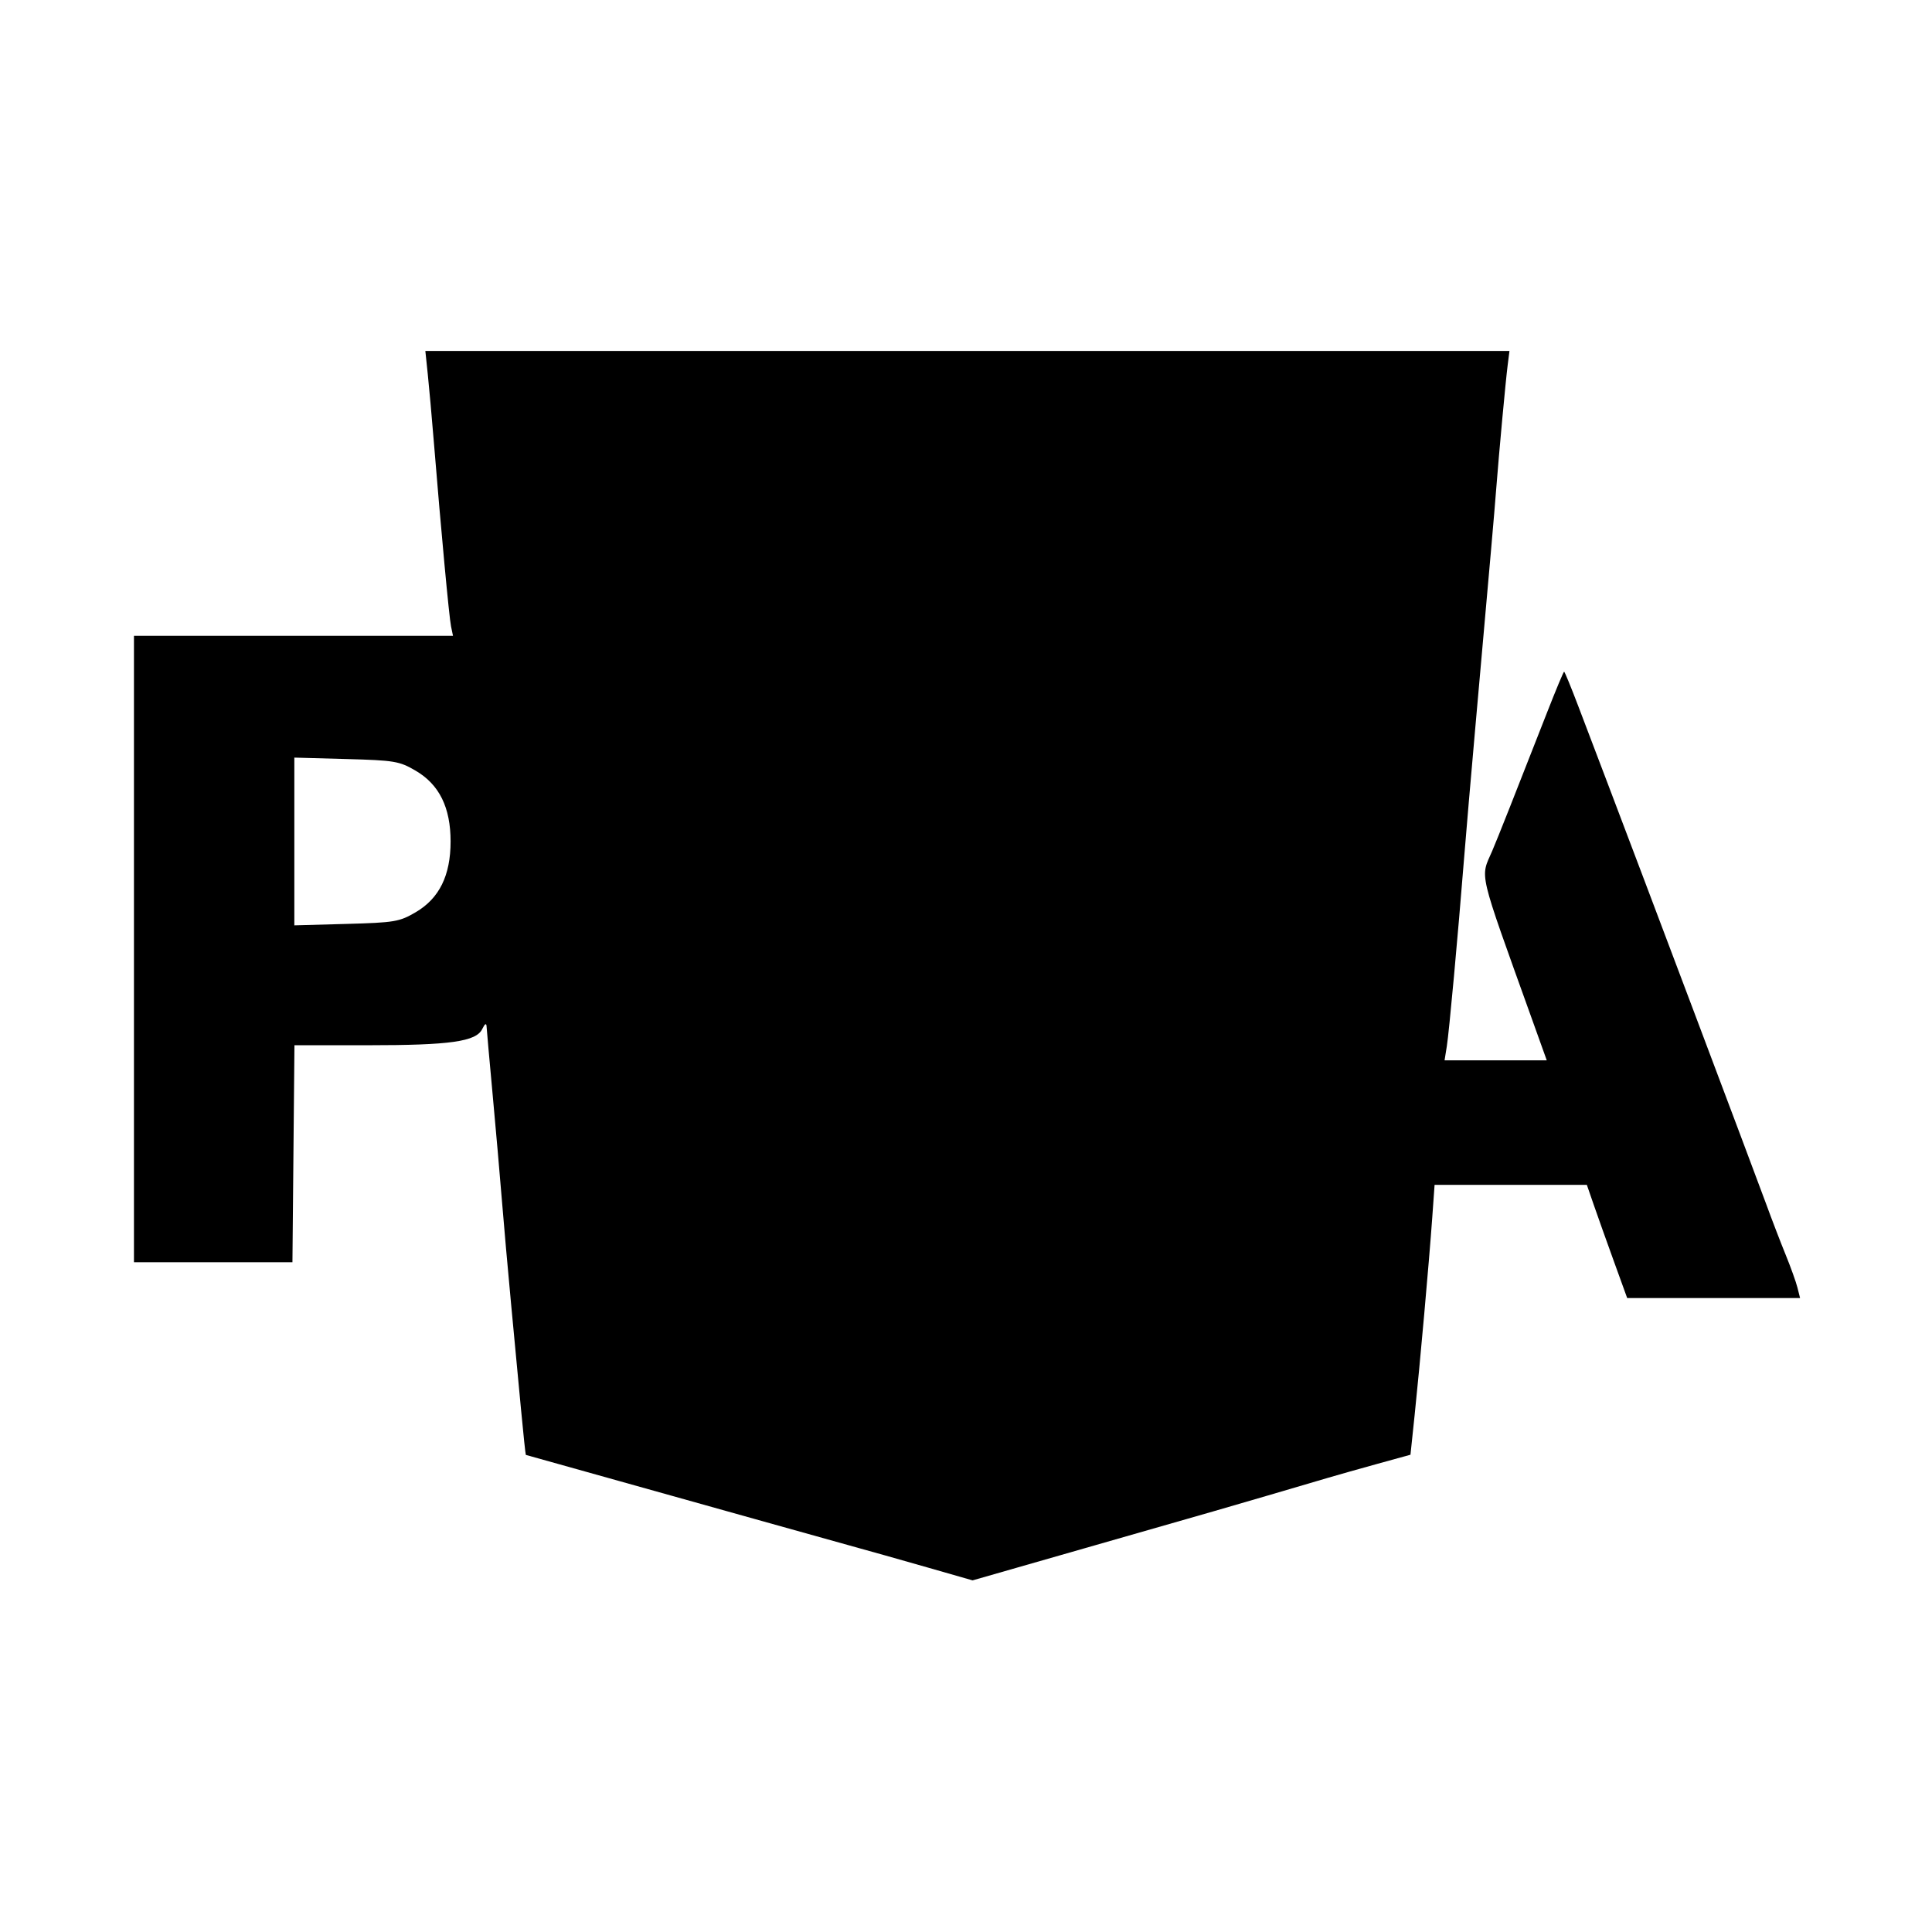<svg xmlns="http://www.w3.org/2000/svg" width="512" height="512" viewBox="0 0 512 512" version="1.1">
	<path d="M 113.373 99.250 C 113.732 102.688, 114.446 110.675, 114.962 117 C 116.895 140.715, 119.027 163.584, 119.529 166 L 120.050 168.500 77.775 168.500 L 35.500 168.500 35.500 251.500 L 35.500 334.500 56.500 334.500 L 77.500 334.500 77.765 305.750 L 78.031 277 97.466 277 C 119.363 277, 126.192 276.031, 127.804 272.695 C 128.484 271.289, 128.893 271.039, 128.945 272 C 128.989 272.825, 129.710 280.925, 130.548 290 C 131.386 299.075, 132.490 311.675, 133 318 C 133.510 324.325, 134.607 336.700, 135.437 345.500 C 136.267 354.300, 137.454 366.900, 138.075 373.500 C 138.696 380.100, 139.271 385.529, 139.352 385.564 C 139.433 385.599, 150.525 388.704, 164 392.464 C 177.475 396.224, 194.800 401.076, 202.500 403.247 C 210.200 405.418, 220.325 408.245, 225 409.531 C 229.675 410.816, 238.955 413.431, 245.622 415.342 L 257.743 418.816 287.122 410.397 C 303.280 405.767, 318.750 401.332, 321.500 400.542 C 326.707 399.047, 344.210 393.925, 352 391.617 C 354.475 390.884, 360.390 389.212, 365.144 387.901 L 373.789 385.517 374.893 375.009 C 376.268 361.927, 378.726 334.375, 379.555 322.750 L 380.180 314 400.355 314 L 420.531 314 422.345 319.250 C 423.343 322.137, 425.749 328.887, 427.691 334.250 L 431.222 344 454.130 344 L 477.038 344 476.349 341.253 C 475.970 339.742, 474.557 335.805, 473.210 332.503 C 471.862 329.201, 469.528 323.125, 468.023 319 C 465.270 311.458, 433.826 228.019, 426.004 207.500 C 423.697 201.450, 420.231 192.338, 418.302 187.250 C 416.372 182.163, 414.663 178, 414.504 178 C 414.345 178, 412.324 182.838, 410.012 188.750 C 401.807 209.734, 396.734 222.540, 395.453 225.500 C 392.260 232.877, 391.537 229.806, 405.870 269.750 L 409.907 281 396.366 281 L 382.824 281 383.425 277.250 C 384.026 273.497, 386.308 248.621, 388.035 227 C 388.540 220.675, 389.854 205.375, 390.955 193 C 395.309 144.061, 395.908 137.231, 396.475 130 C 397.309 119.355, 398.991 101.172, 399.550 96.750 L 400.024 93 256.373 93 L 112.722 93 113.373 99.250 M 78 223 L 78 245.227 91.760 244.849 C 104.580 244.497, 105.837 244.285, 110.164 241.750 C 116.416 238.086, 119.412 232.012, 119.412 223 C 119.412 213.988, 116.416 207.914, 110.164 204.250 C 105.837 201.715, 104.580 201.503, 91.760 201.151 L 78 200.773 78 223" stroke="none" fill="black" fill-rule="evenodd"/>
</svg>